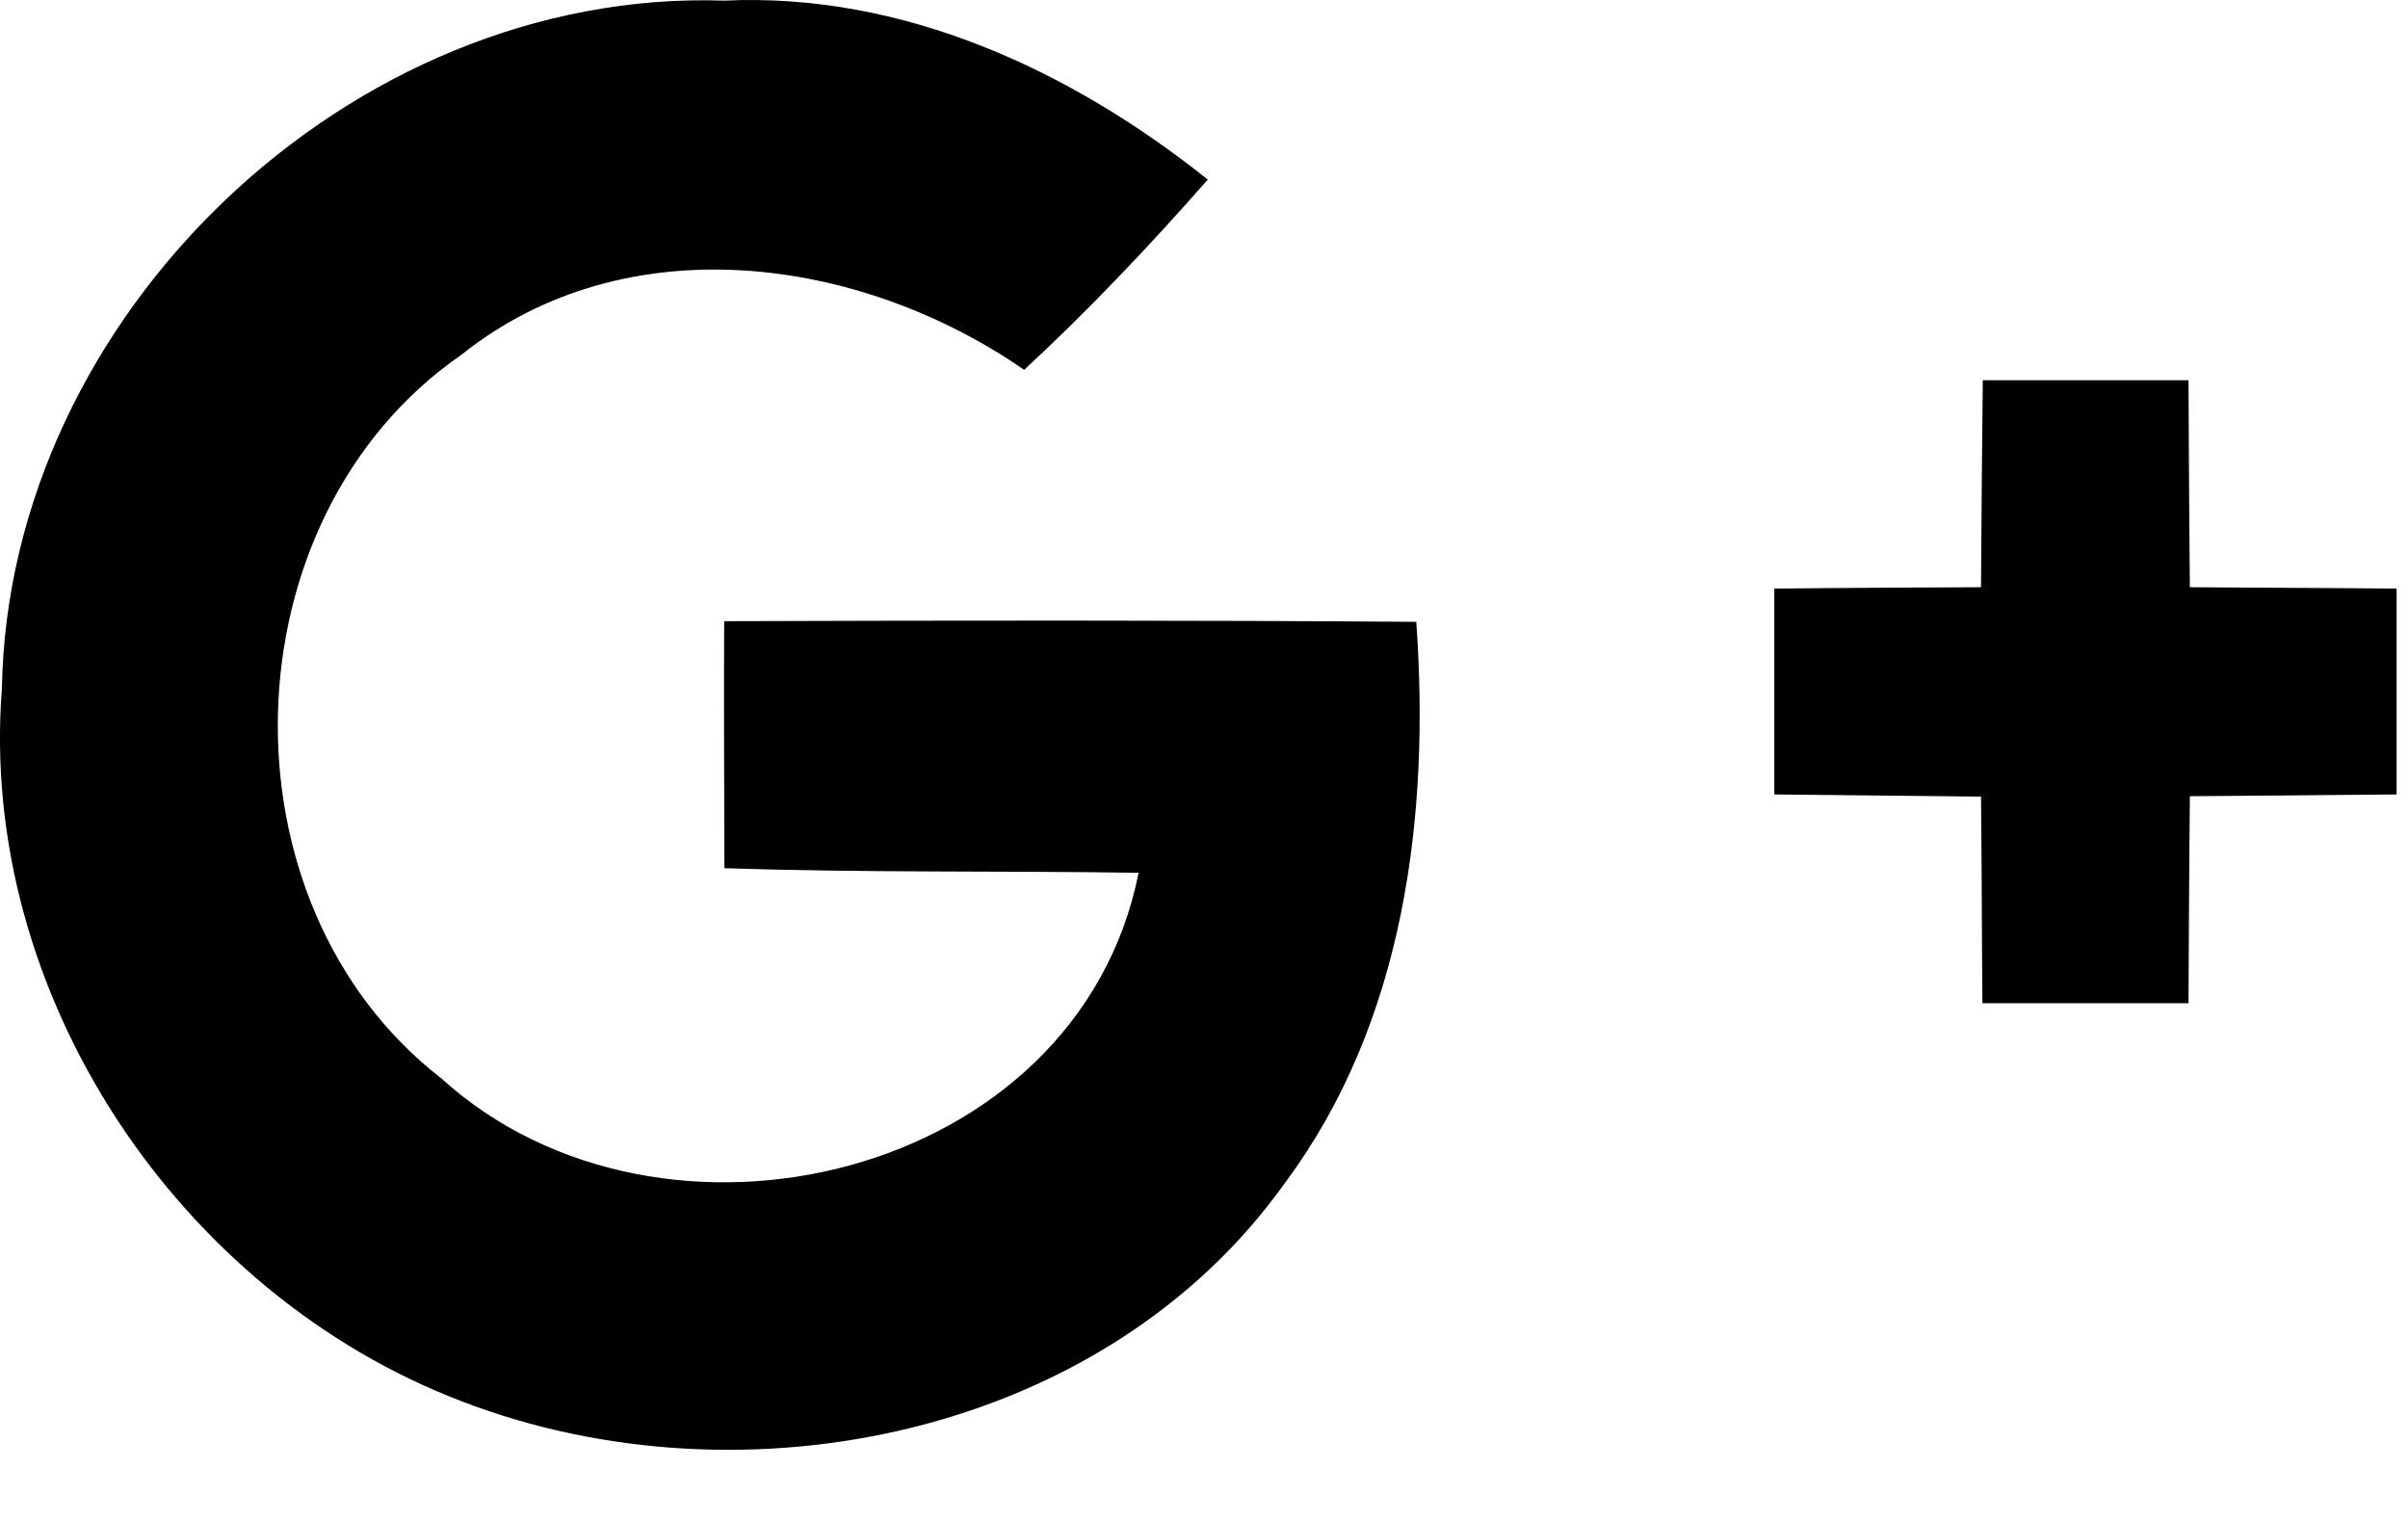 <?xml version="1.0" encoding="UTF-8"?>
<svg width="19px" height="12px" viewBox="0 0 19 12" version="1.1" xmlns="http://www.w3.org/2000/svg" xmlns:xlink="http://www.w3.org/1999/xlink">
    <!-- Generator: Sketch 49 (51002) - http://www.bohemiancoding.com/sketch -->
    <title>google</title>
    <desc>Created with Sketch.</desc>
    <defs></defs>
    <g id="Assets" stroke="none" stroke-width="1" fill="none" fill-rule="evenodd">
        <path d="M0.015,5.433 C0.064,2.487 2.77,-0.094 5.714,0.005 C7.124,-0.061 8.449,0.554 9.53,1.417 C9.069,1.941 8.591,2.446 8.081,2.918 C6.783,2.02 4.936,1.763 3.638,2.801 C1.78,4.087 1.696,7.124 3.482,8.508 C5.22,10.086 8.504,9.302 8.984,6.886 C7.896,6.87 6.805,6.886 5.716,6.85 C5.714,6.201 5.711,5.551 5.714,4.901 C7.533,4.895 9.352,4.893 11.175,4.906 C11.284,6.435 11.082,8.063 10.143,9.327 C8.722,11.329 5.869,11.913 3.643,11.056 C1.409,10.204 -0.173,7.842 0.015,5.433 Z M15.645,3 L17.268,3 C17.271,3.543 17.273,4.089 17.279,4.633 C17.822,4.638 18.367,4.638 18.91,4.644 L18.91,6.268 C18.367,6.274 17.824,6.277 17.279,6.282 C17.273,6.828 17.271,7.372 17.268,7.915 L15.642,7.915 C15.637,7.372 15.637,6.828 15.631,6.285 C15.088,6.279 14.543,6.274 14,6.268 L14,4.644 C14.543,4.638 15.086,4.636 15.631,4.633 C15.634,4.087 15.639,3.543 15.645,3 Z" id="google" fill="#000000"></path>
    </g>
</svg>